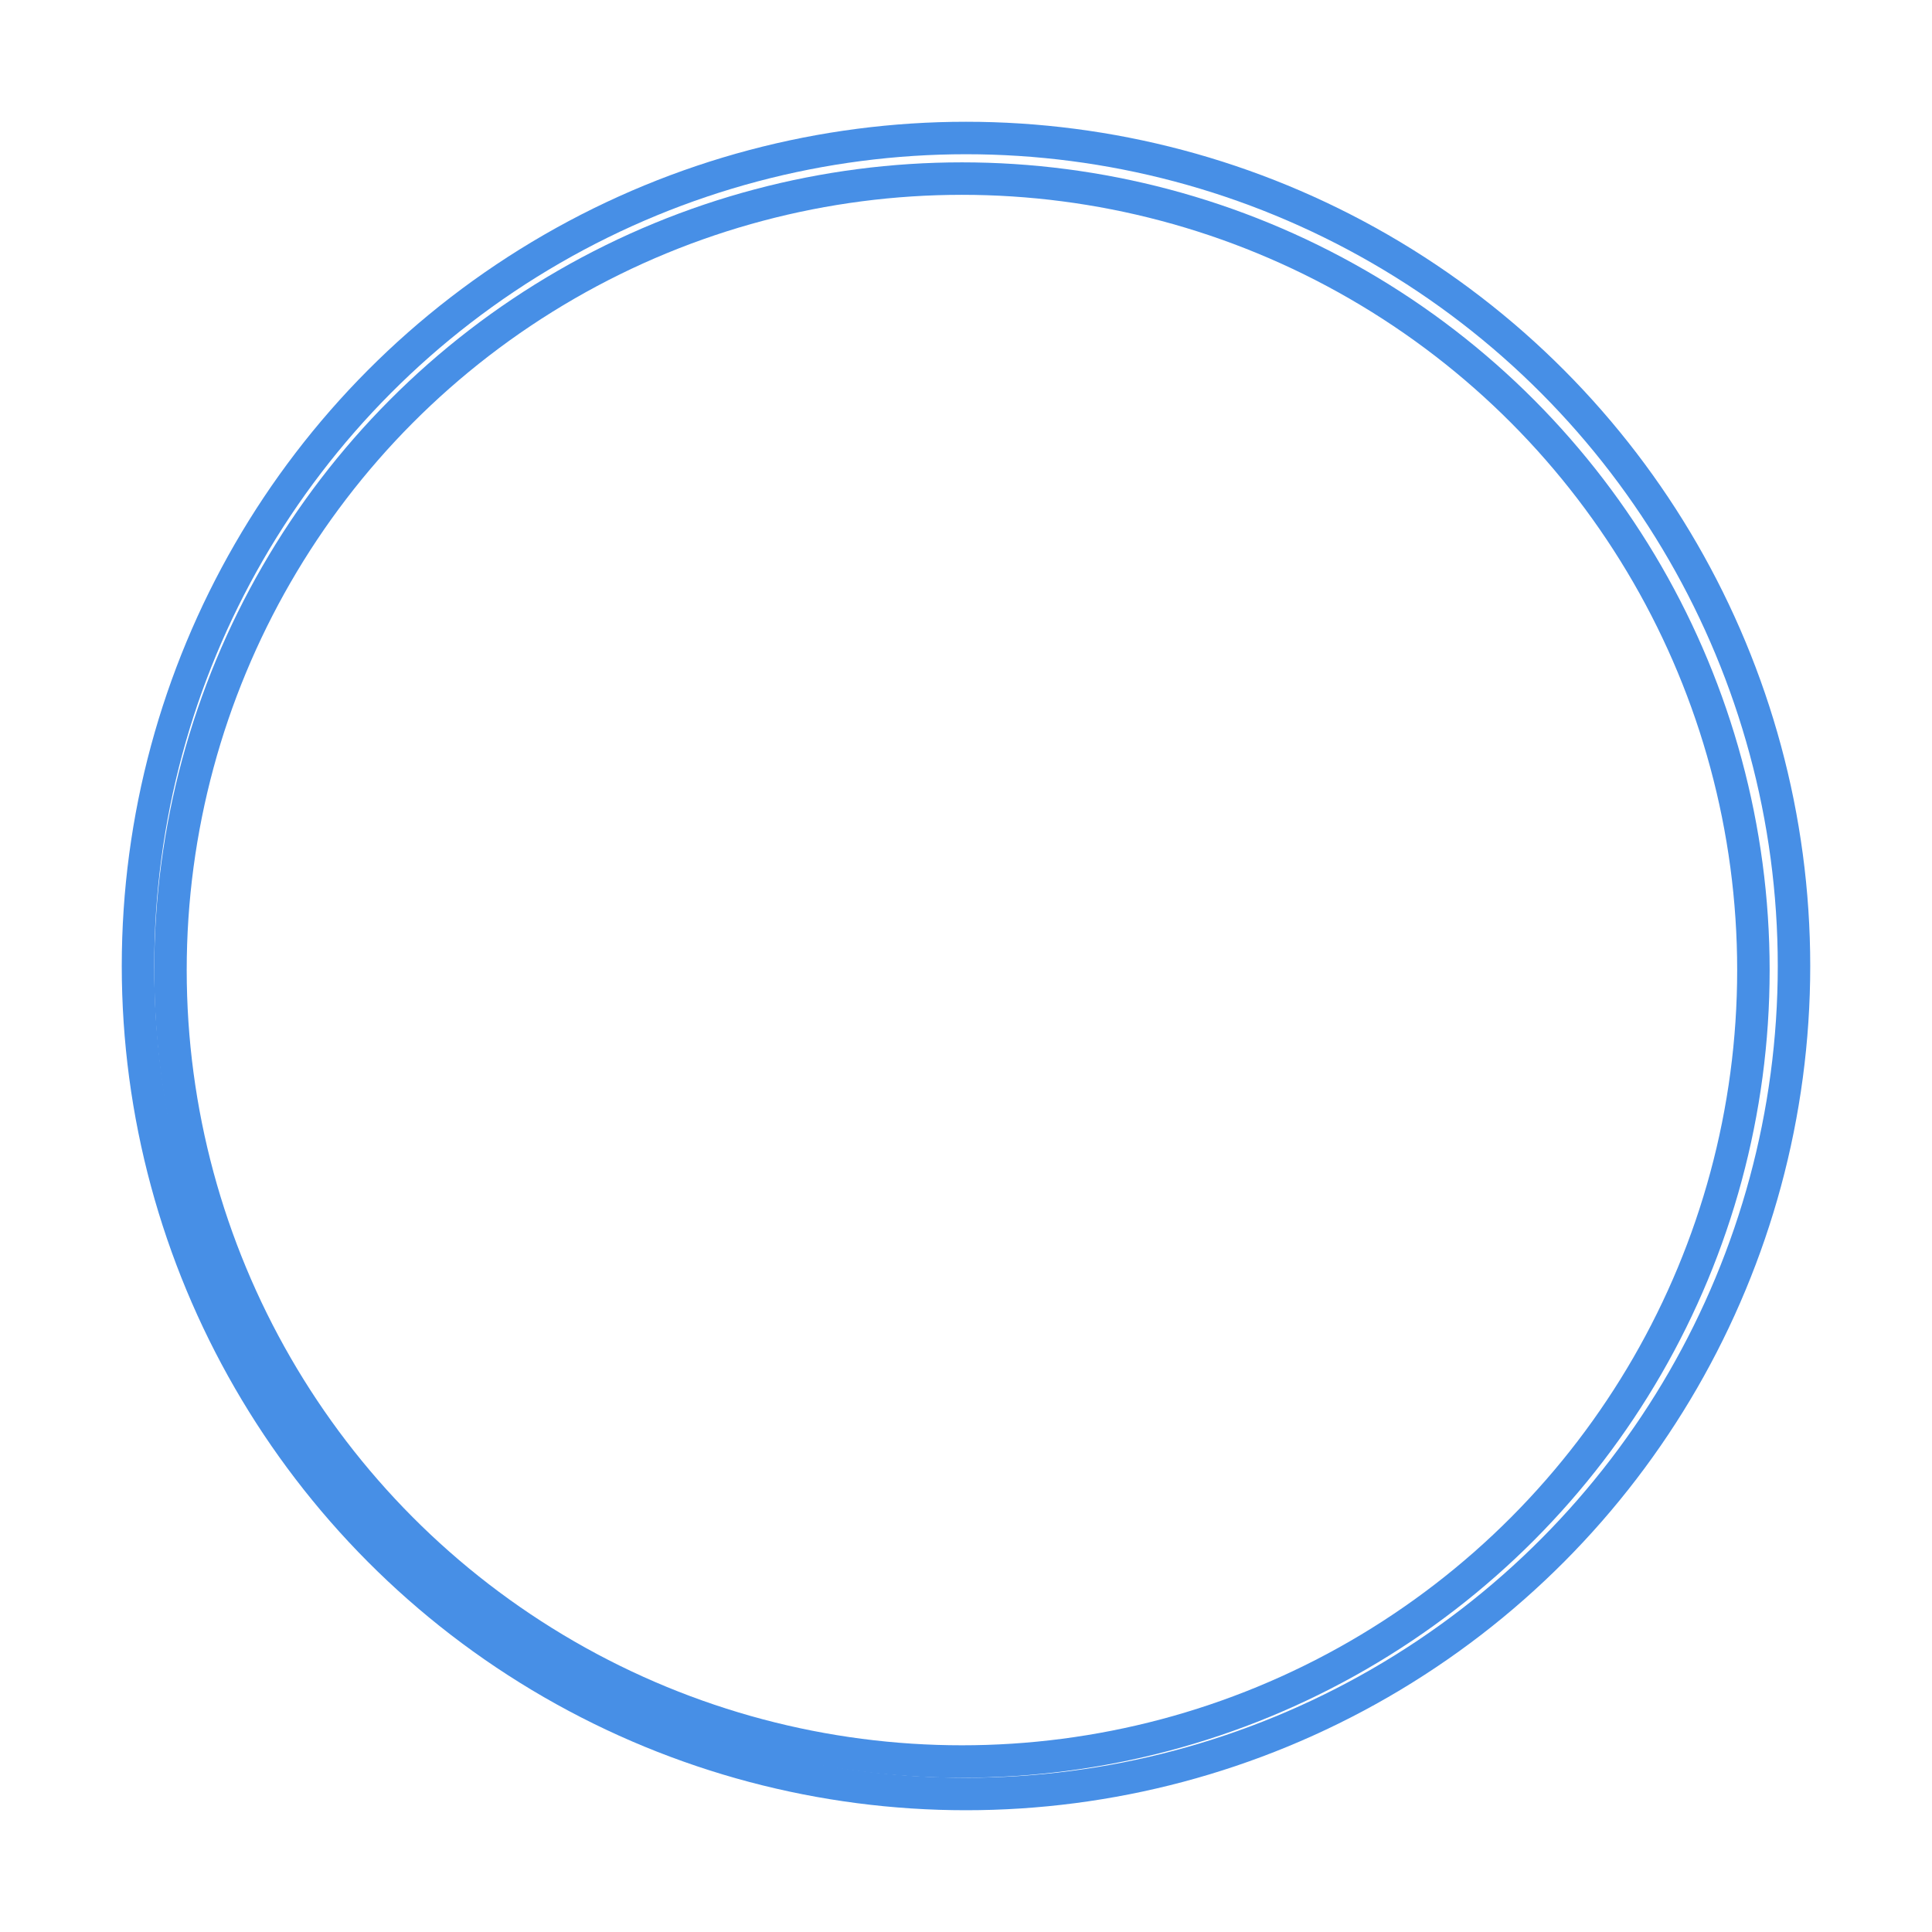 <svg width="238" height="238" viewBox="0 0 238 238" fill="none" xmlns="http://www.w3.org/2000/svg">
<g filter="url(#filter0_f_111_442)">
<circle cx="119" cy="119" r="102" stroke="#478FE6" stroke-width="4"/>
</g>
<circle cx="118.5" cy="119.5" r="97.5" stroke="#478FE6" stroke-width="4"/>
<defs>
<filter id="filter0_f_111_442" x="0" y="0" width="238" height="238" filterUnits="userSpaceOnUse" color-interpolation-filters="sRGB">
<feFlood flood-opacity="0" result="BackgroundImageFix"/>
<feBlend mode="normal" in="SourceGraphic" in2="BackgroundImageFix" result="shape"/>
<feGaussianBlur stdDeviation="7.5" result="effect1_foregroundBlur_111_442"/>
</filter>
</defs>
</svg>
